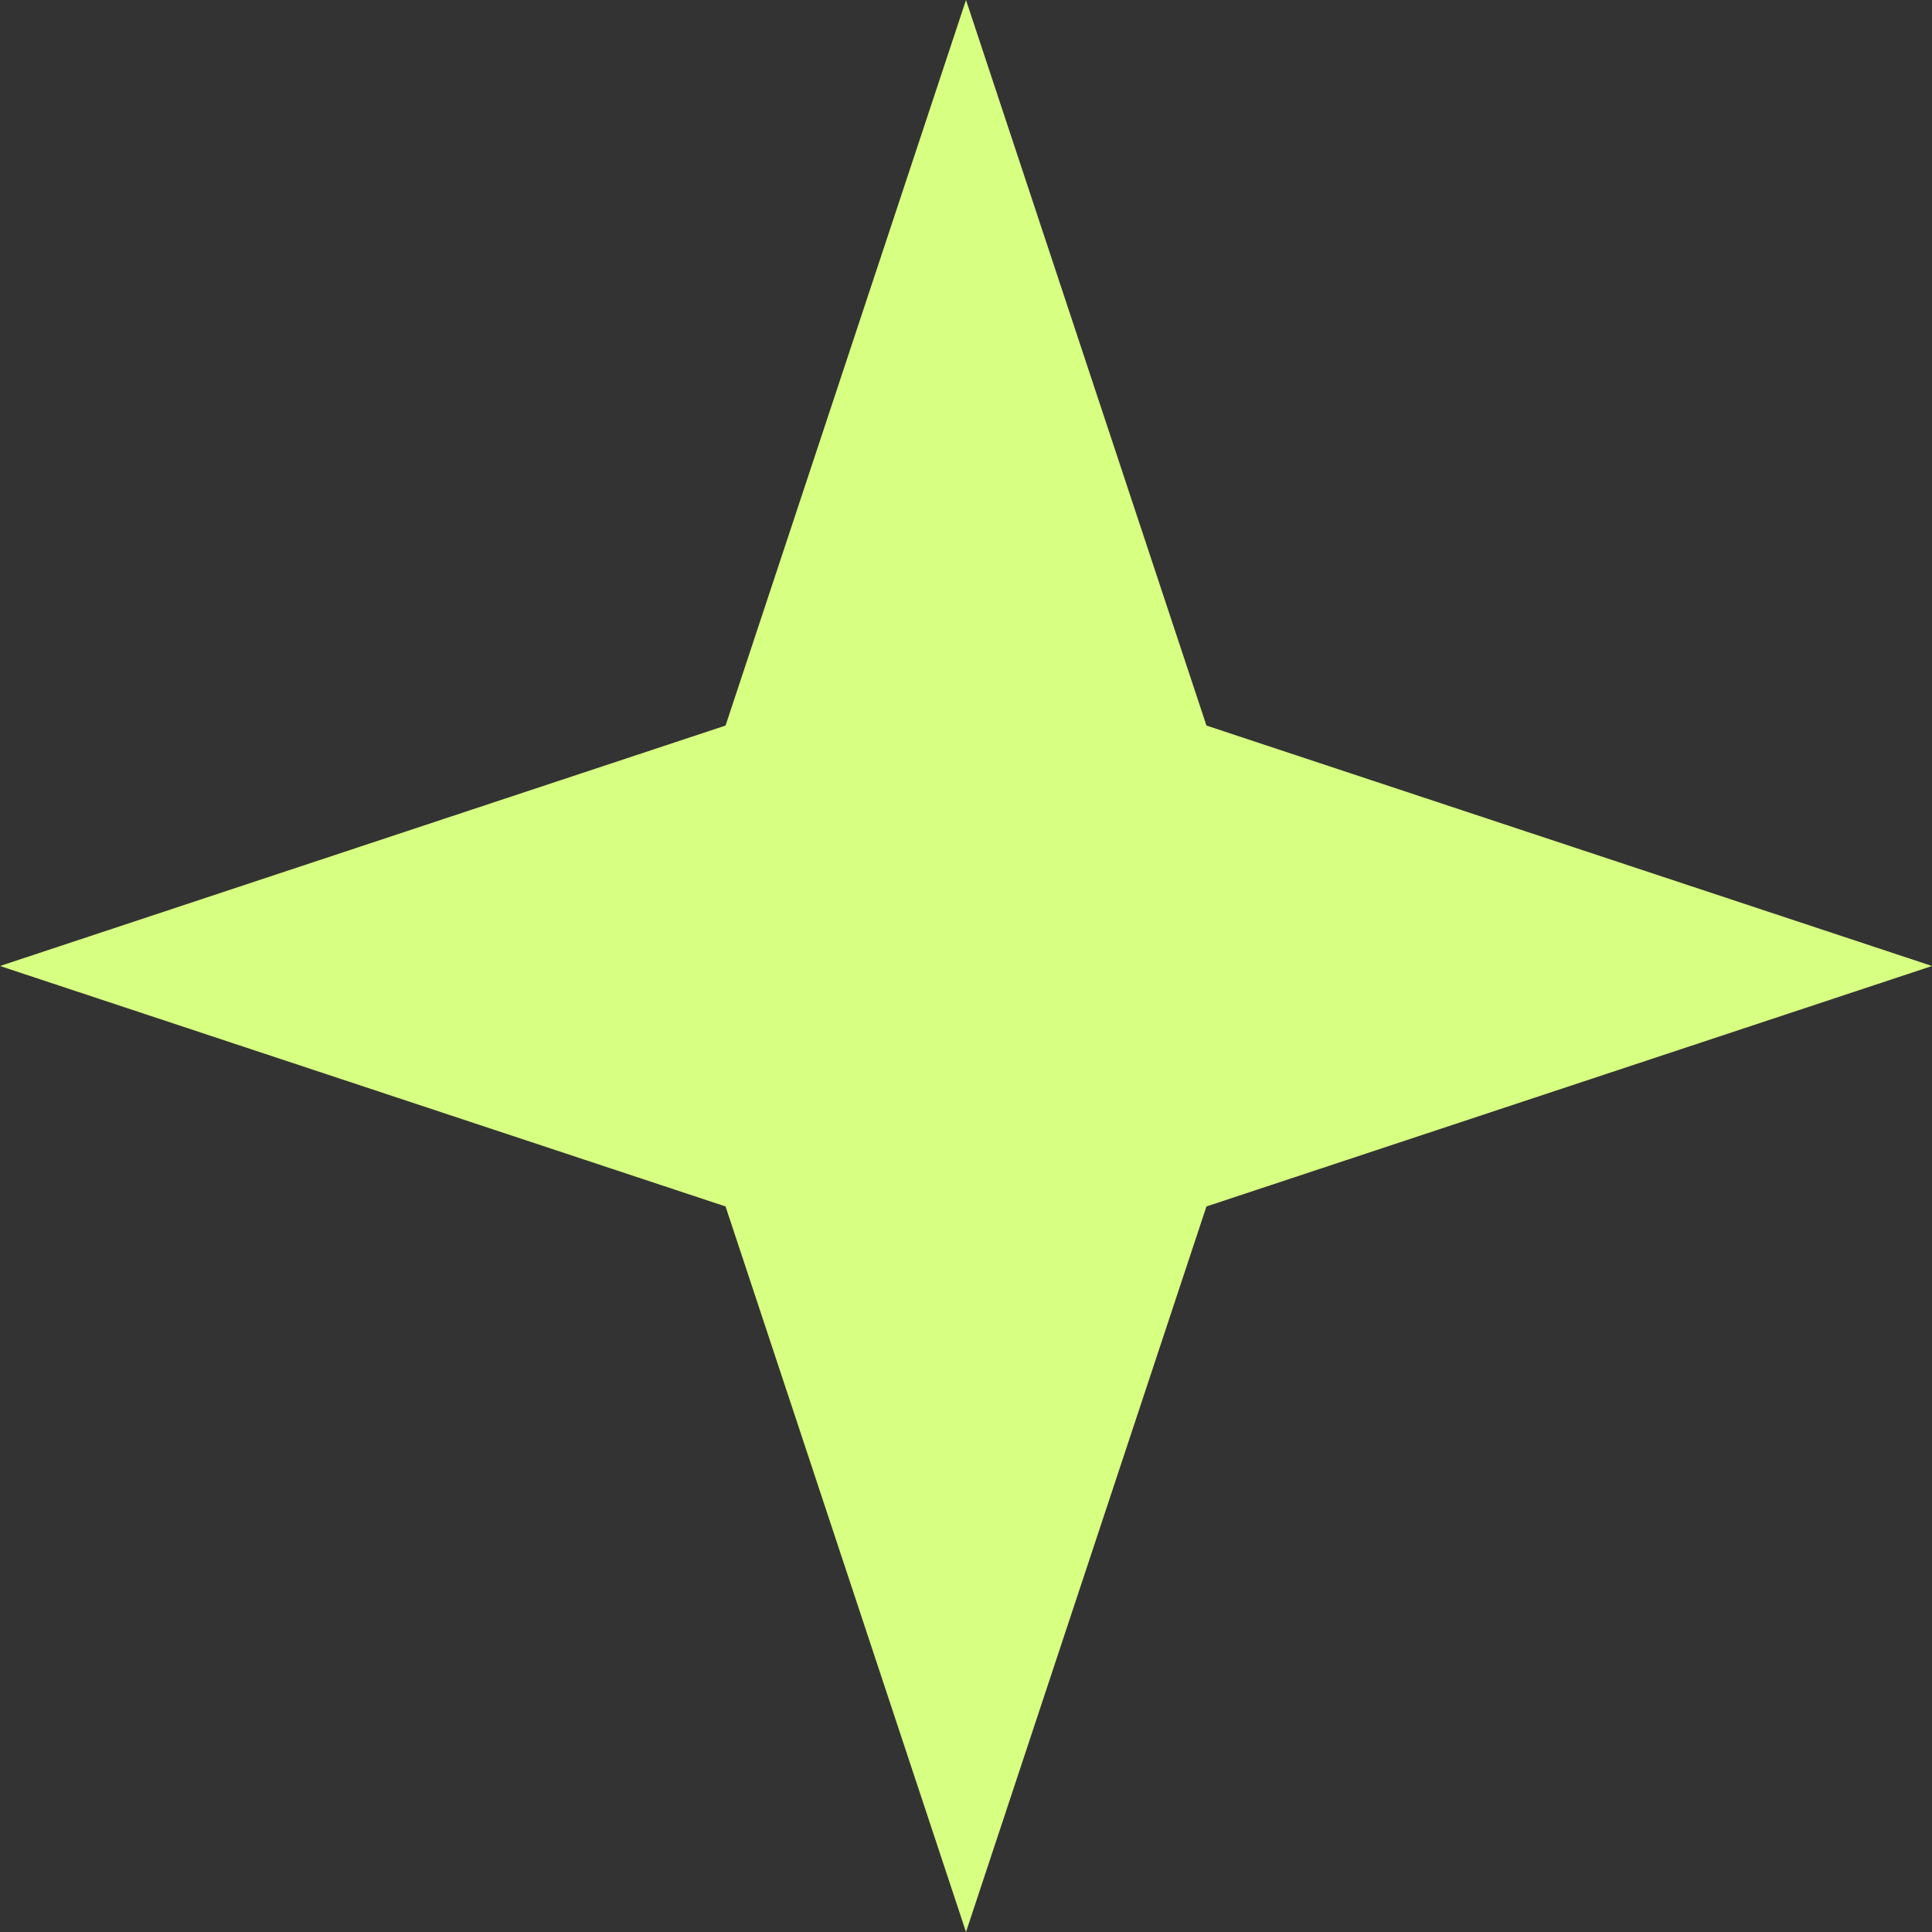 <svg width="44" height="44" viewBox="0 0 44 44" fill="none" xmlns="http://www.w3.org/2000/svg">
<rect x="0" y="0" width="44" height="44" fill="#333333" stroke="none"/>
<path d="M22 0L27.476 16.524L44 22L27.476 27.476L22 44L16.524 27.476L0 22L16.524 16.524L22 0Z" fill="#D7FF81"/>
</svg>
